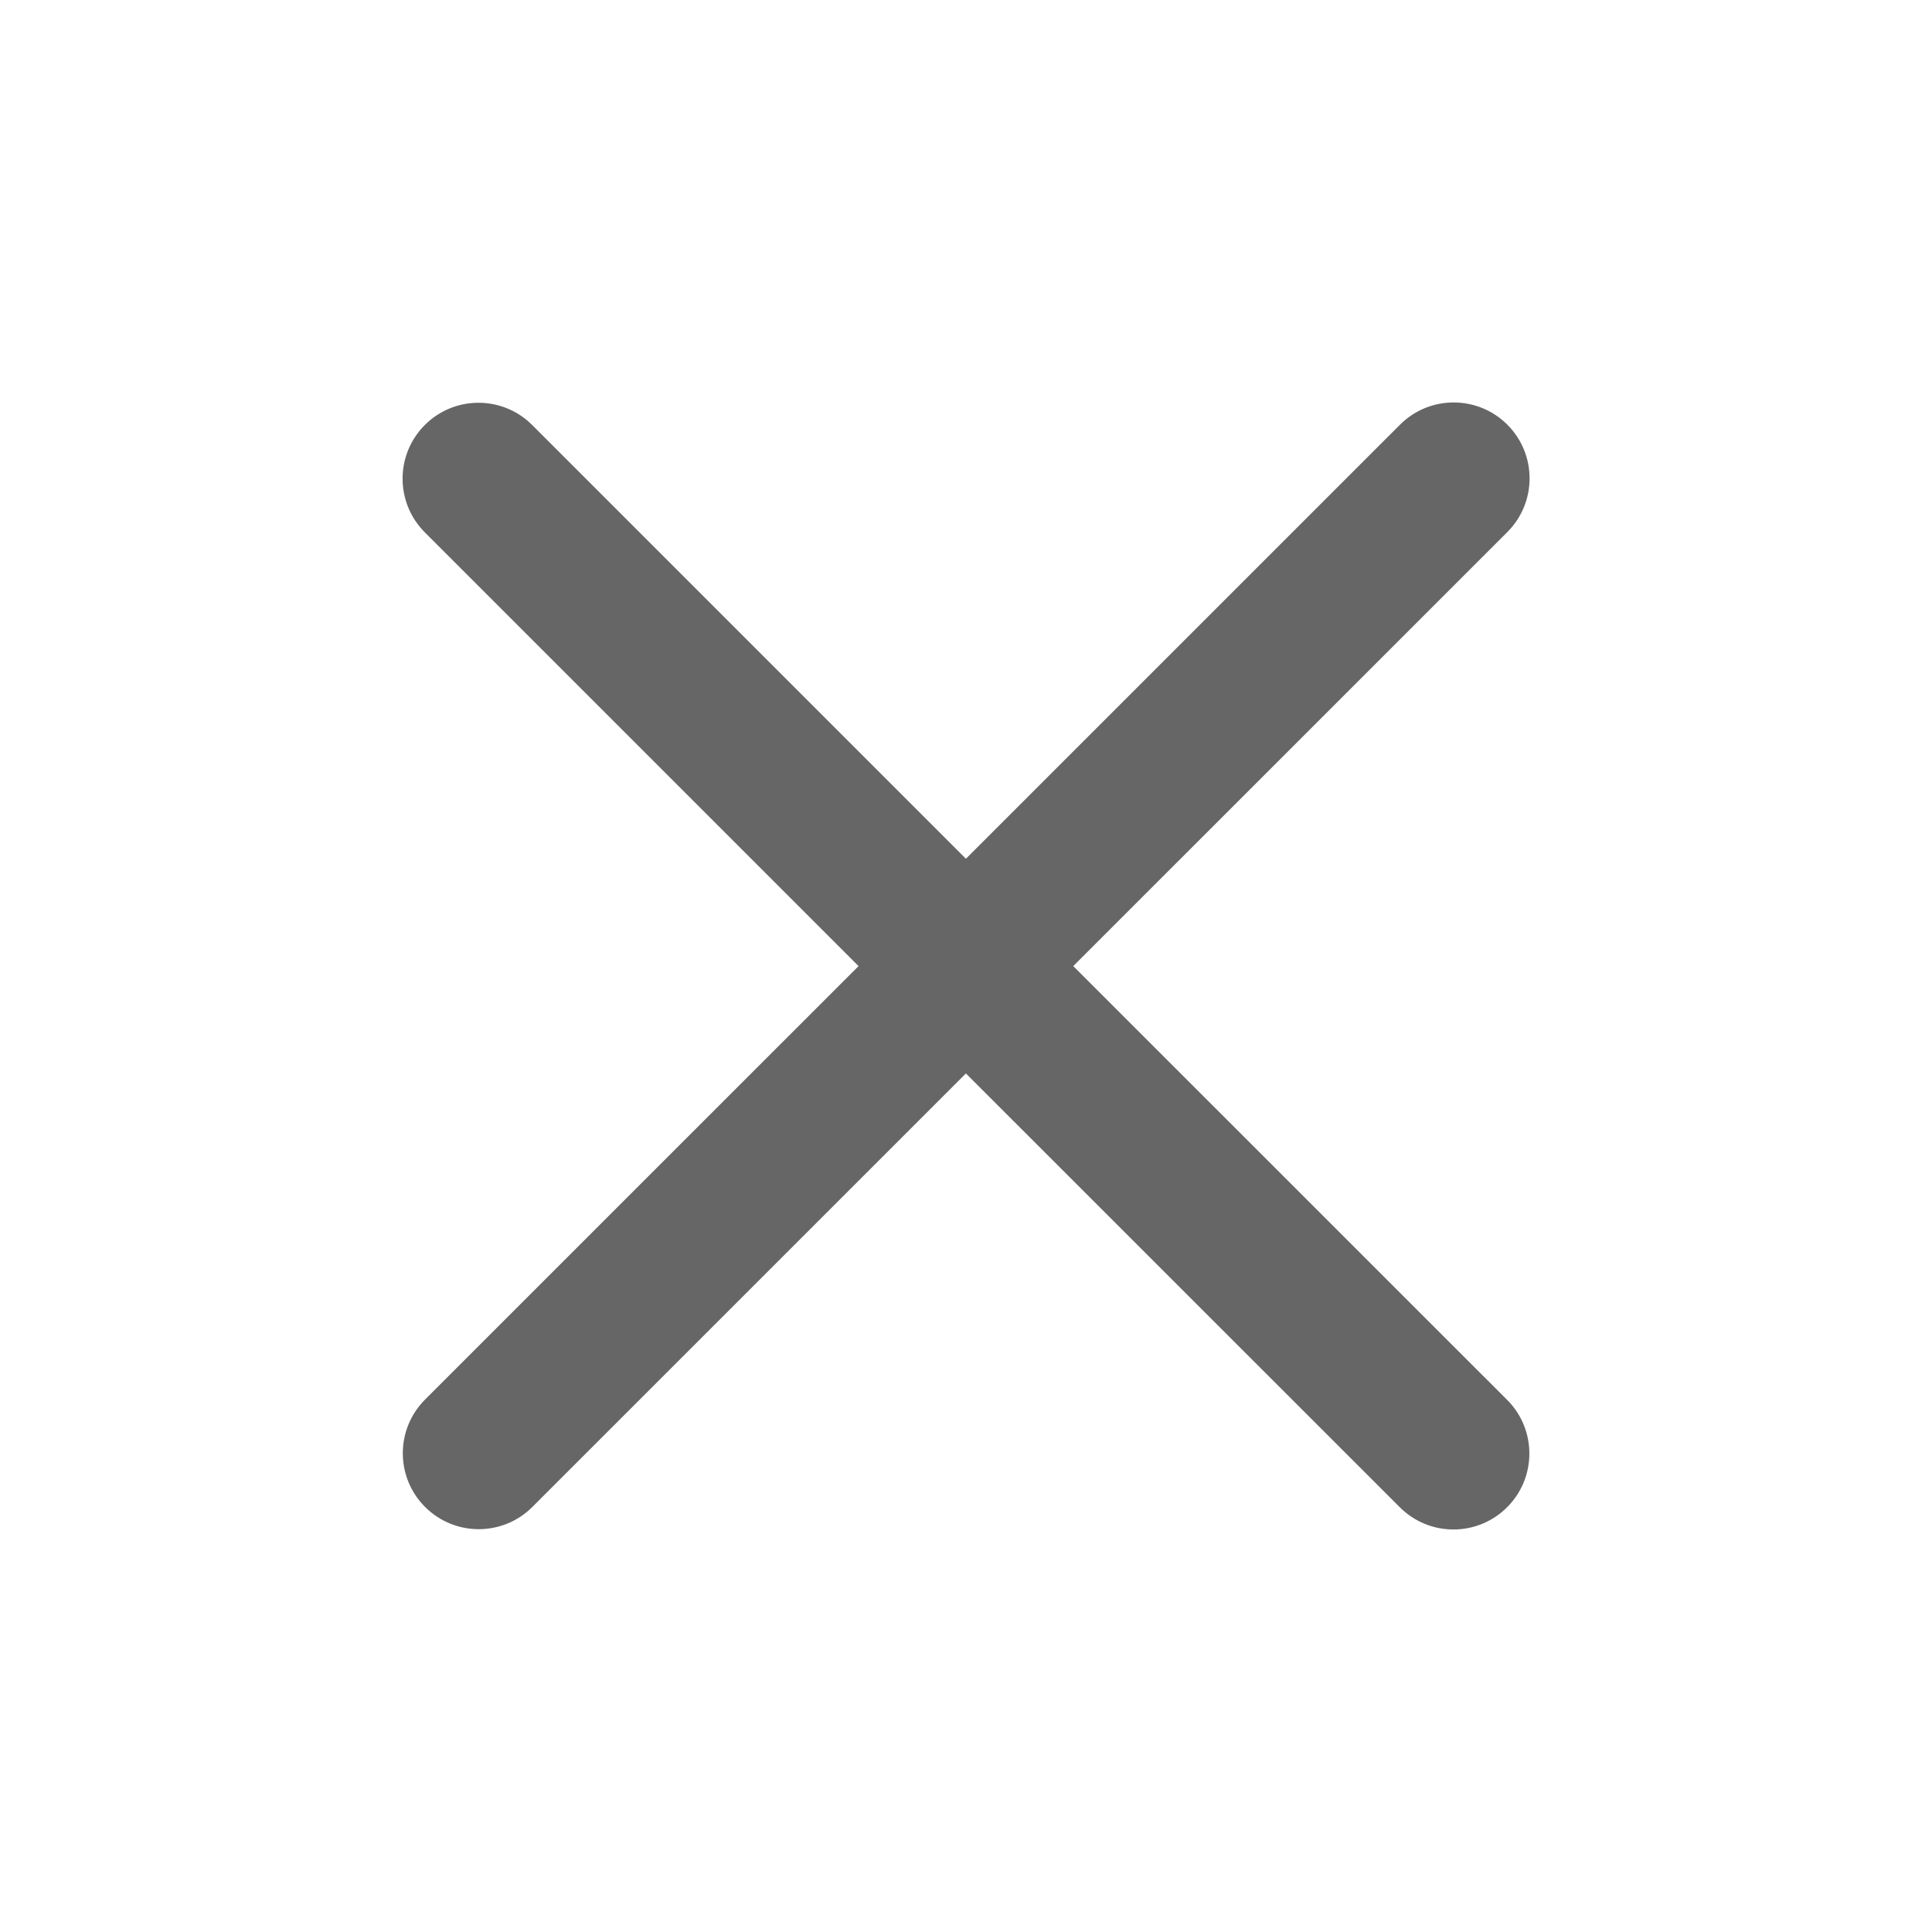 <svg width="44" height="44" viewBox="0 0 44 44" fill="none" xmlns="http://www.w3.org/2000/svg">
<path fill-rule="evenodd" clip-rule="evenodd" d="M21.998 19.557L31.884 9.672C32.559 8.997 33.654 8.997 34.329 9.672C35.004 10.348 35.004 11.442 34.329 12.117L24.443 22.002L34.324 31.881C34.999 32.556 34.999 33.651 34.324 34.326C33.648 35.002 32.554 35.002 31.879 34.326L21.998 24.447L12.125 34.319C11.45 34.995 10.355 34.995 9.68 34.319C9.005 33.644 9.005 32.55 9.68 31.874L19.553 22.002L9.675 12.124C9 11.449 9 10.354 9.675 9.679C10.35 9.004 11.445 9.004 12.12 9.679L21.998 19.557Z" fill="#666666"/>
</svg>
